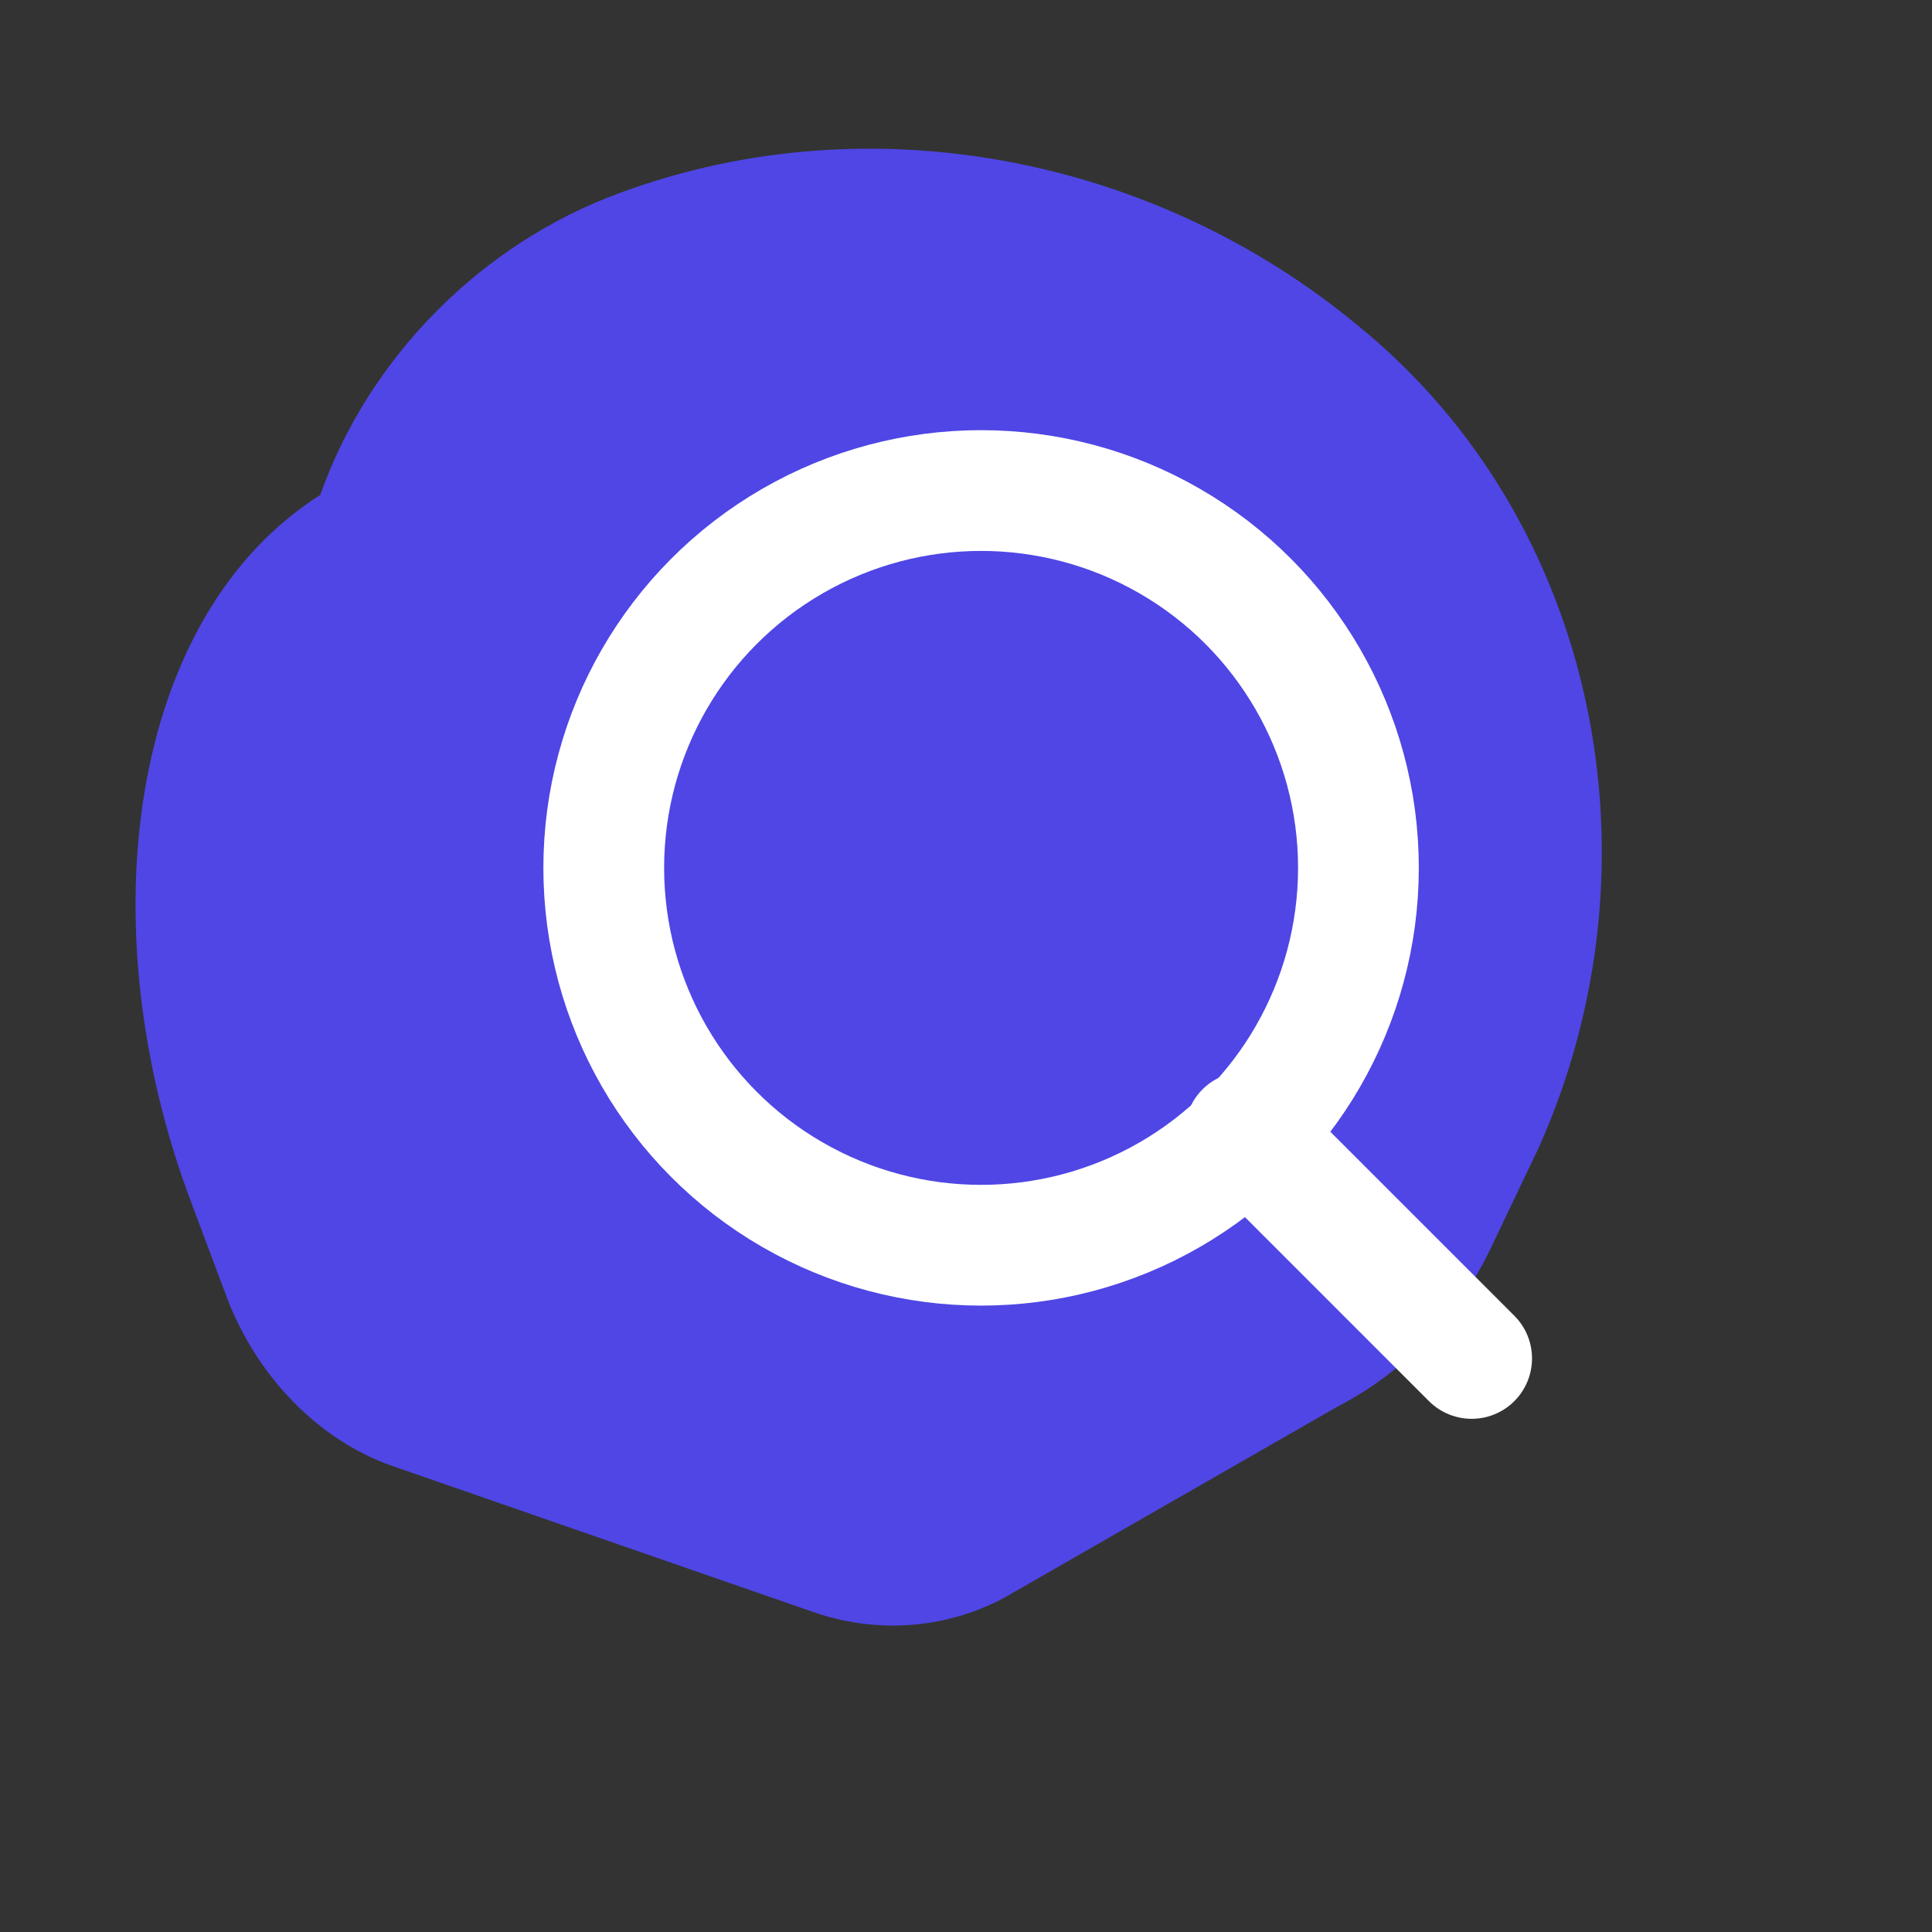 <svg width="256" height="256" viewBox="0 0 256 256" fill="none" xmlns="http://www.w3.org/2000/svg">
  <rect x="0" y="0" width="256" height="256" fill="#333333" stroke="none"/>
  <path d="M42.43 65.59C48.88 47.33 63.85 32.22 82.2 25.54C115.63 13.22 153.27 21.02 179.88 43.1C211.7 68.9 220.8 114.33 203.88 152.09L197.6 165.26C193.39 174.2 186.13 181.79 177.2 186.4L132.82 211.85C124.97 215.93 115.84 216.51 107.41 213.48L51.84 194.2C41.97 190.69 34.02 182.2 30.14 172.13L25.31 159.26C11.53 122.61 17.06 81.69 42.43 65.59Z" fill="#4f46e5"/>
  <circle cx="130" cy="115" r="50" stroke="white" stroke-width="16"/>
  <path d="M165 150L195 180" stroke="white" stroke-width="16" stroke-linecap="round"/>
</svg>
